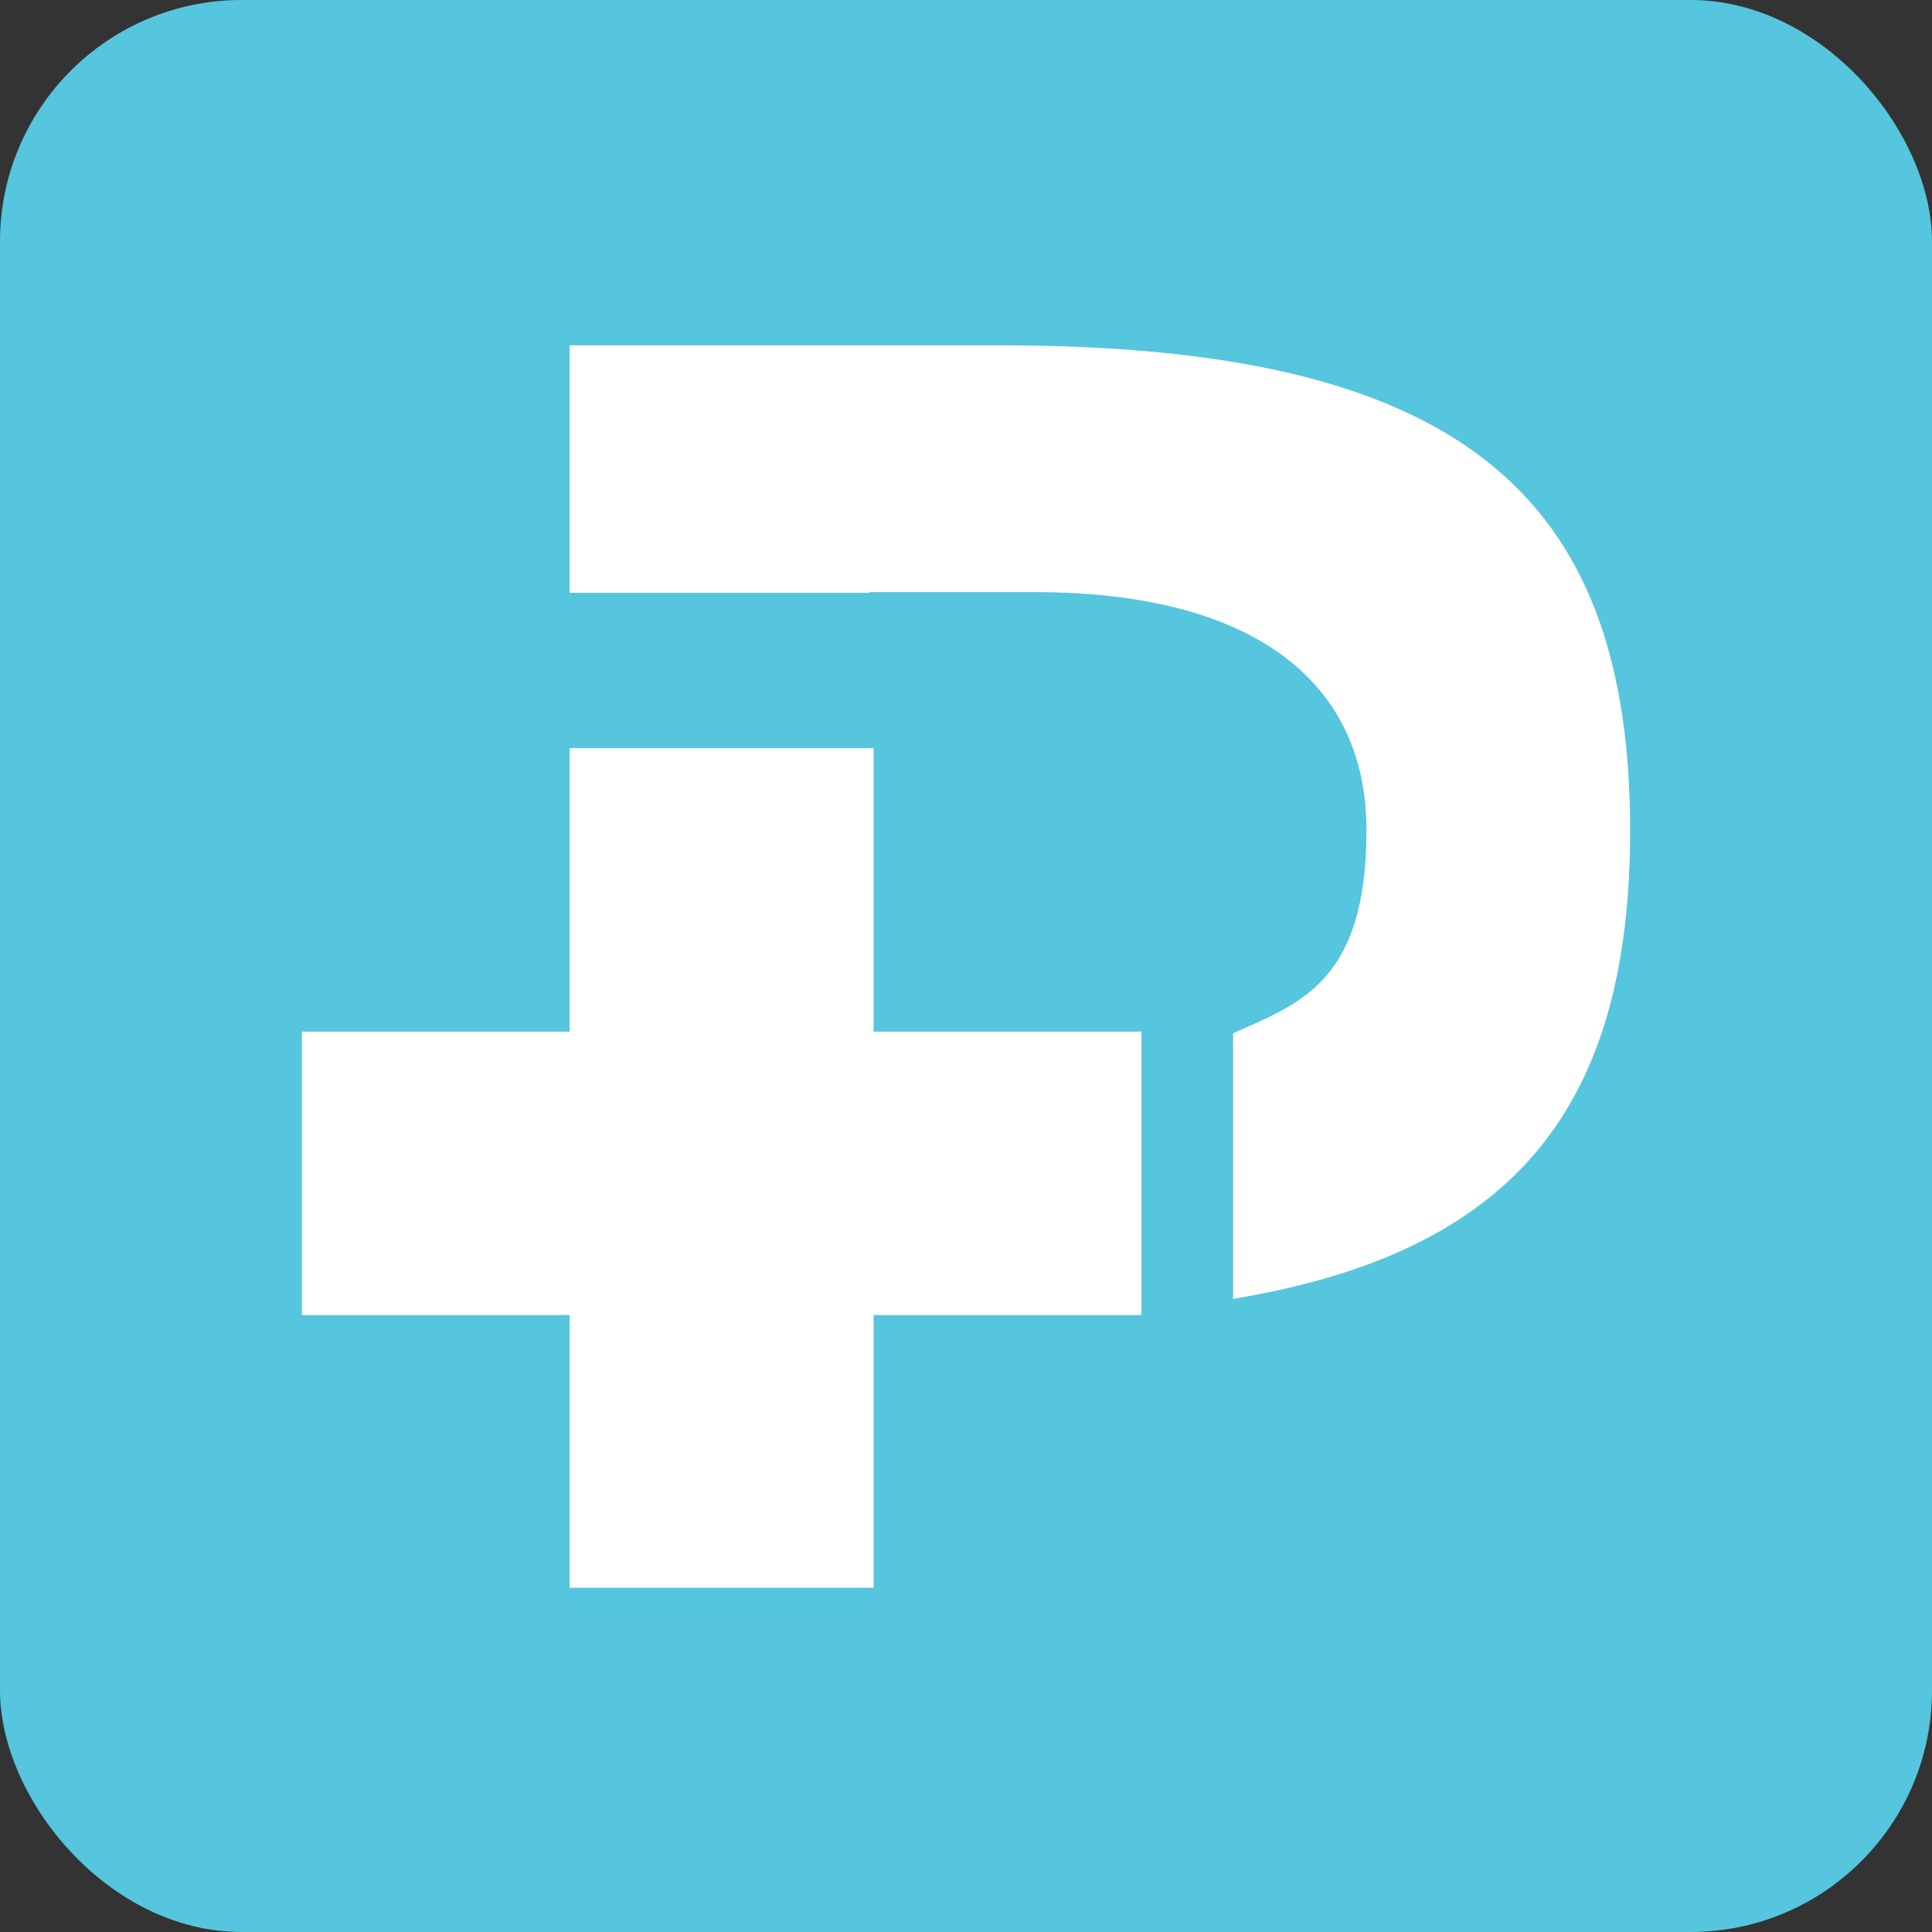 <svg width="148" height="148" viewBox="0 0 148 148" fill="none" xmlns="http://www.w3.org/2000/svg">
<rect x="0" y="0" width="148" height="148" fill="#333333" stroke="none"/>
<rect width="148" height="148" rx="18.5" fill="#56C5DE"/>
<path d="M43.63 45.412V26.454H76.567C111.531 26.454 124.875 37.601 124.875 63.613C124.875 84.602 116.187 95.914 94.463 99.499V79.153C99.51 76.887 104.68 75.268 104.68 63.613C104.68 51.959 95.654 45.358 79.27 45.358H66.602V45.412H43.63Z" fill="white"/>
<path d="M23.125 100.739H87.444V79.027H23.125V100.739Z" fill="white"/>
<path d="M43.639 57.311V121.63H66.923V57.311H43.639Z" fill="white"/>
</svg>
